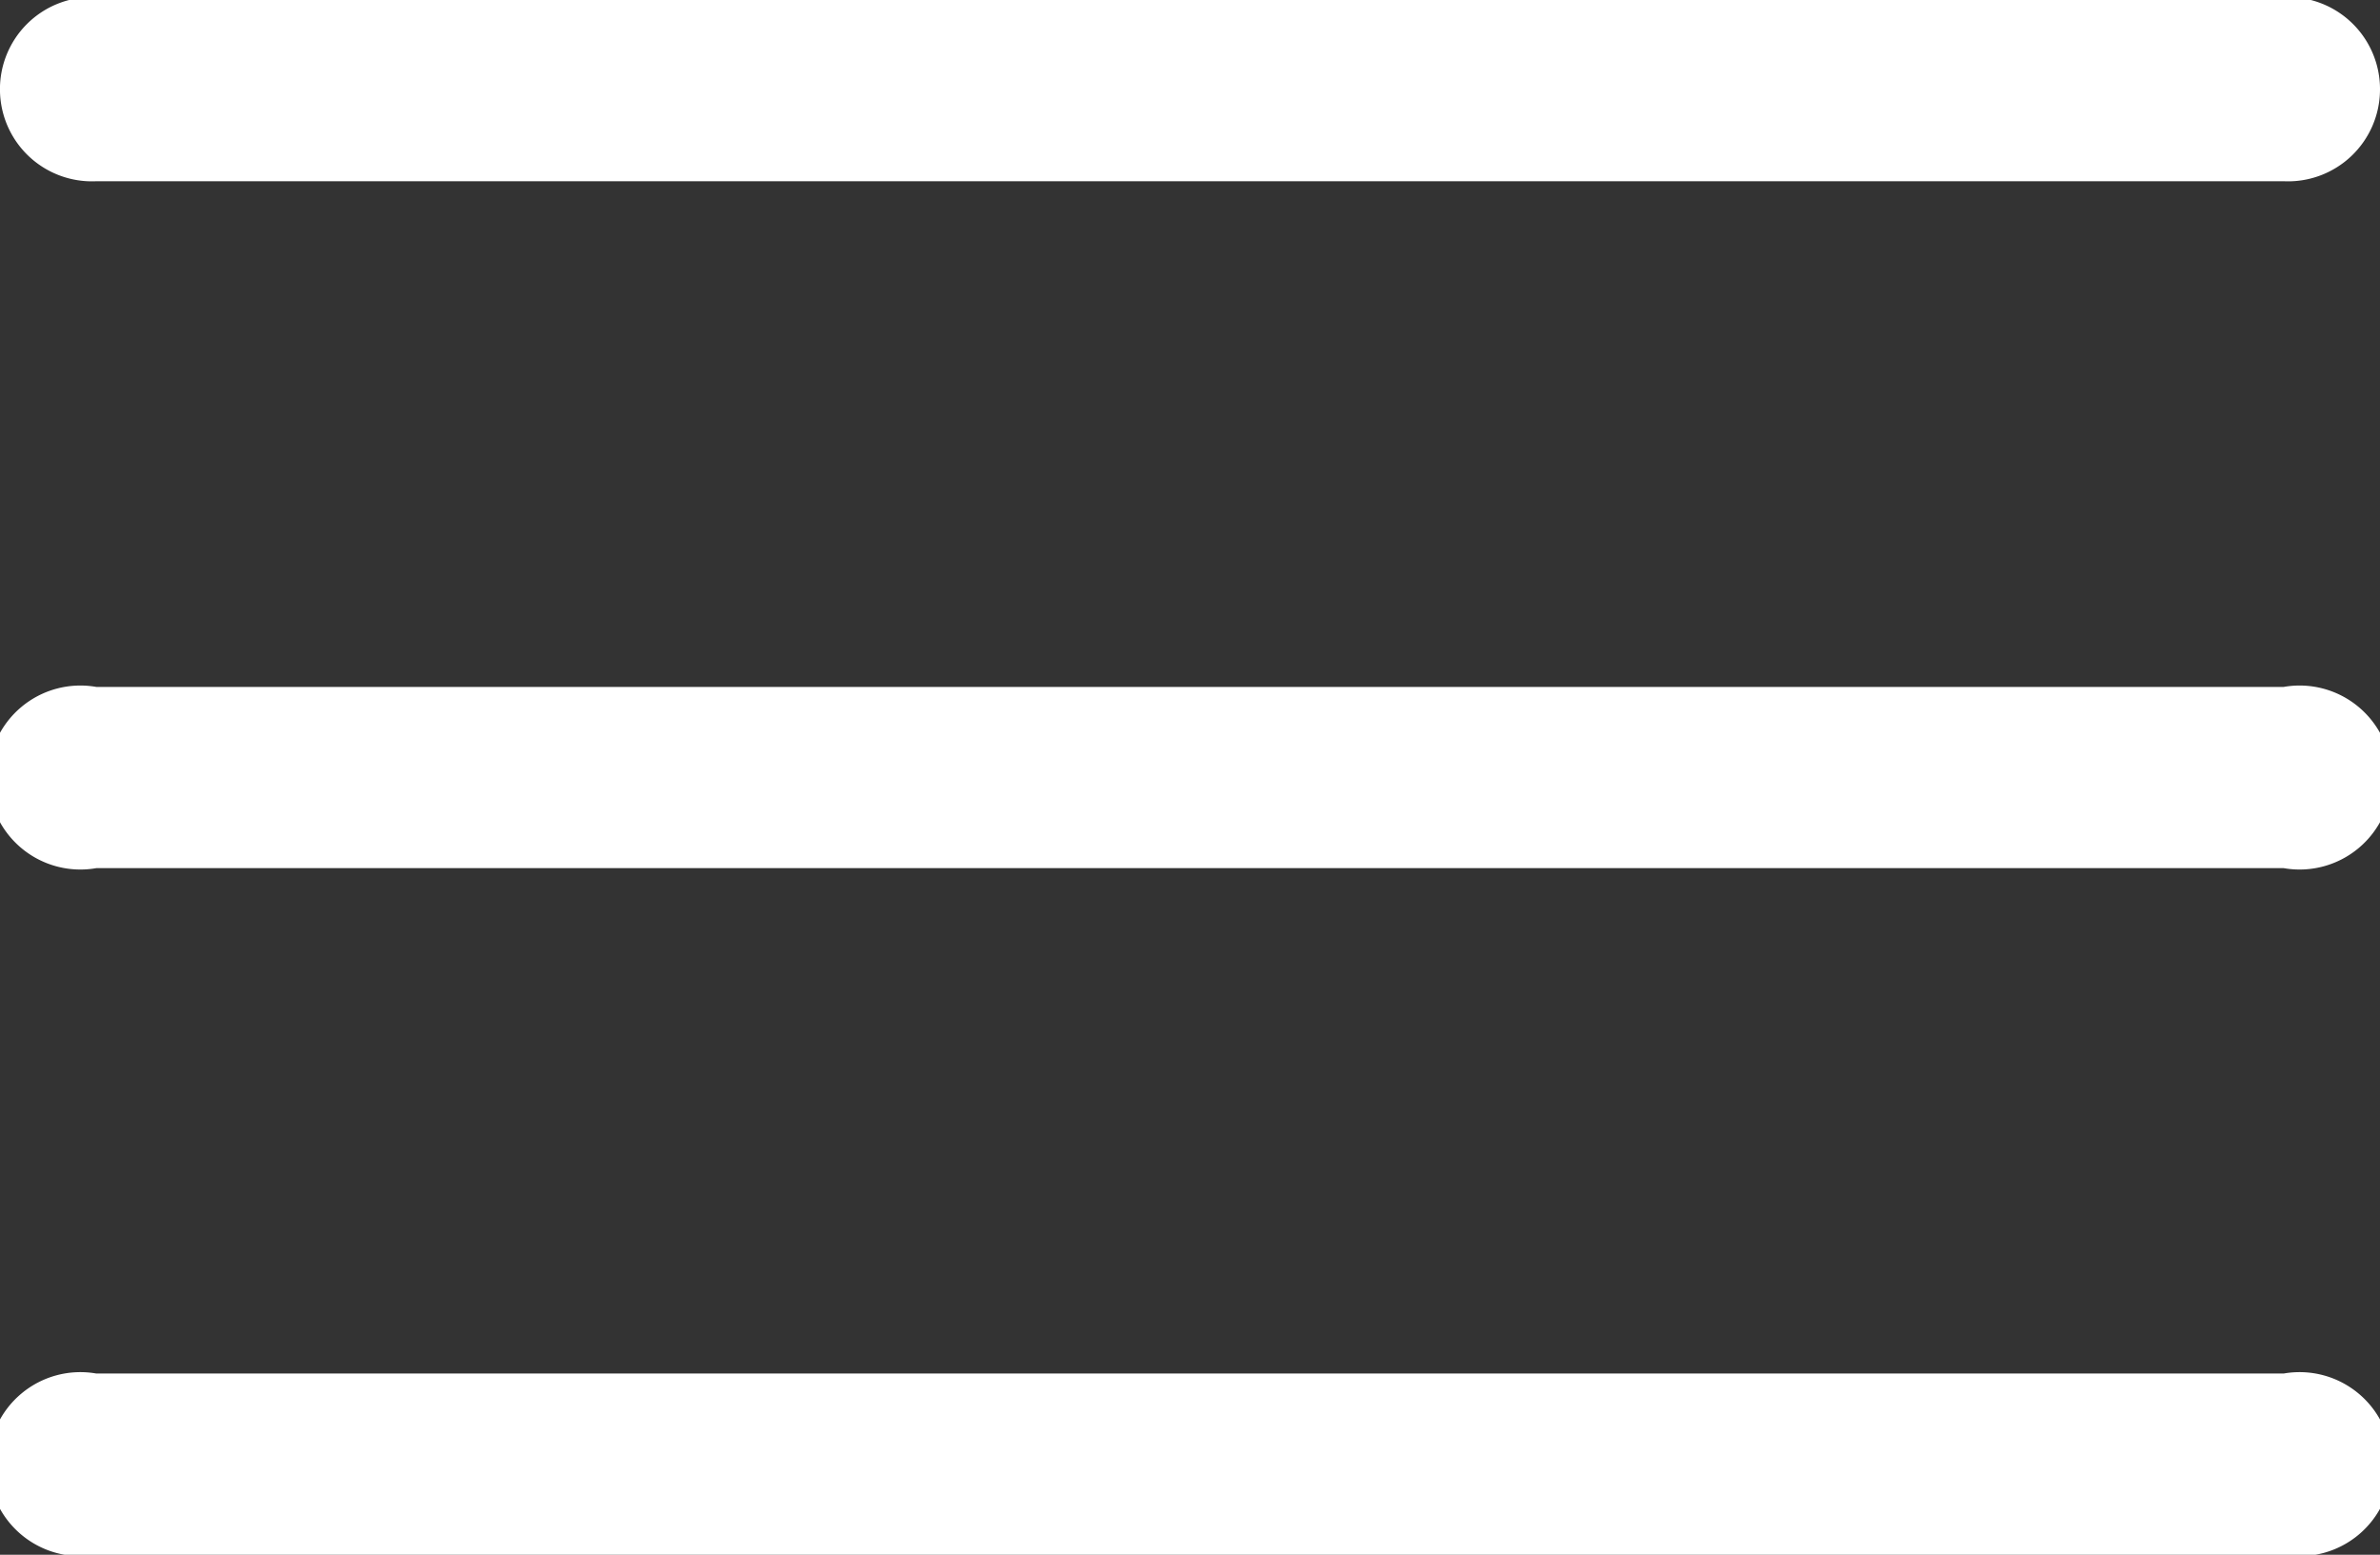 <svg xmlns="http://www.w3.org/2000/svg" viewBox="0 0 77.63 50.7"><rect x="0" y="0" width="77.63" height="50.7" fill="#333333" stroke="none"/><title>menu</title><path d="M74.49,22.4H3.14a3,3,0,1,0,0,5.91H74.49a3,3,0,1,0,0-5.91Z" fill="#fff"/><path d="M3.14,5.91H74.49a3,3,0,0,0,3.14-3,3,3,0,0,0-3.14-3H3.14A3,3,0,0,0,0,3,3,3,0,0,0,3.14,5.91Z" fill="#fff"/><path d="M74.49,44.79H3.14a3,3,0,1,0,0,5.91H74.49a3,3,0,1,0,0-5.91Z" fill="#fff"/></svg>